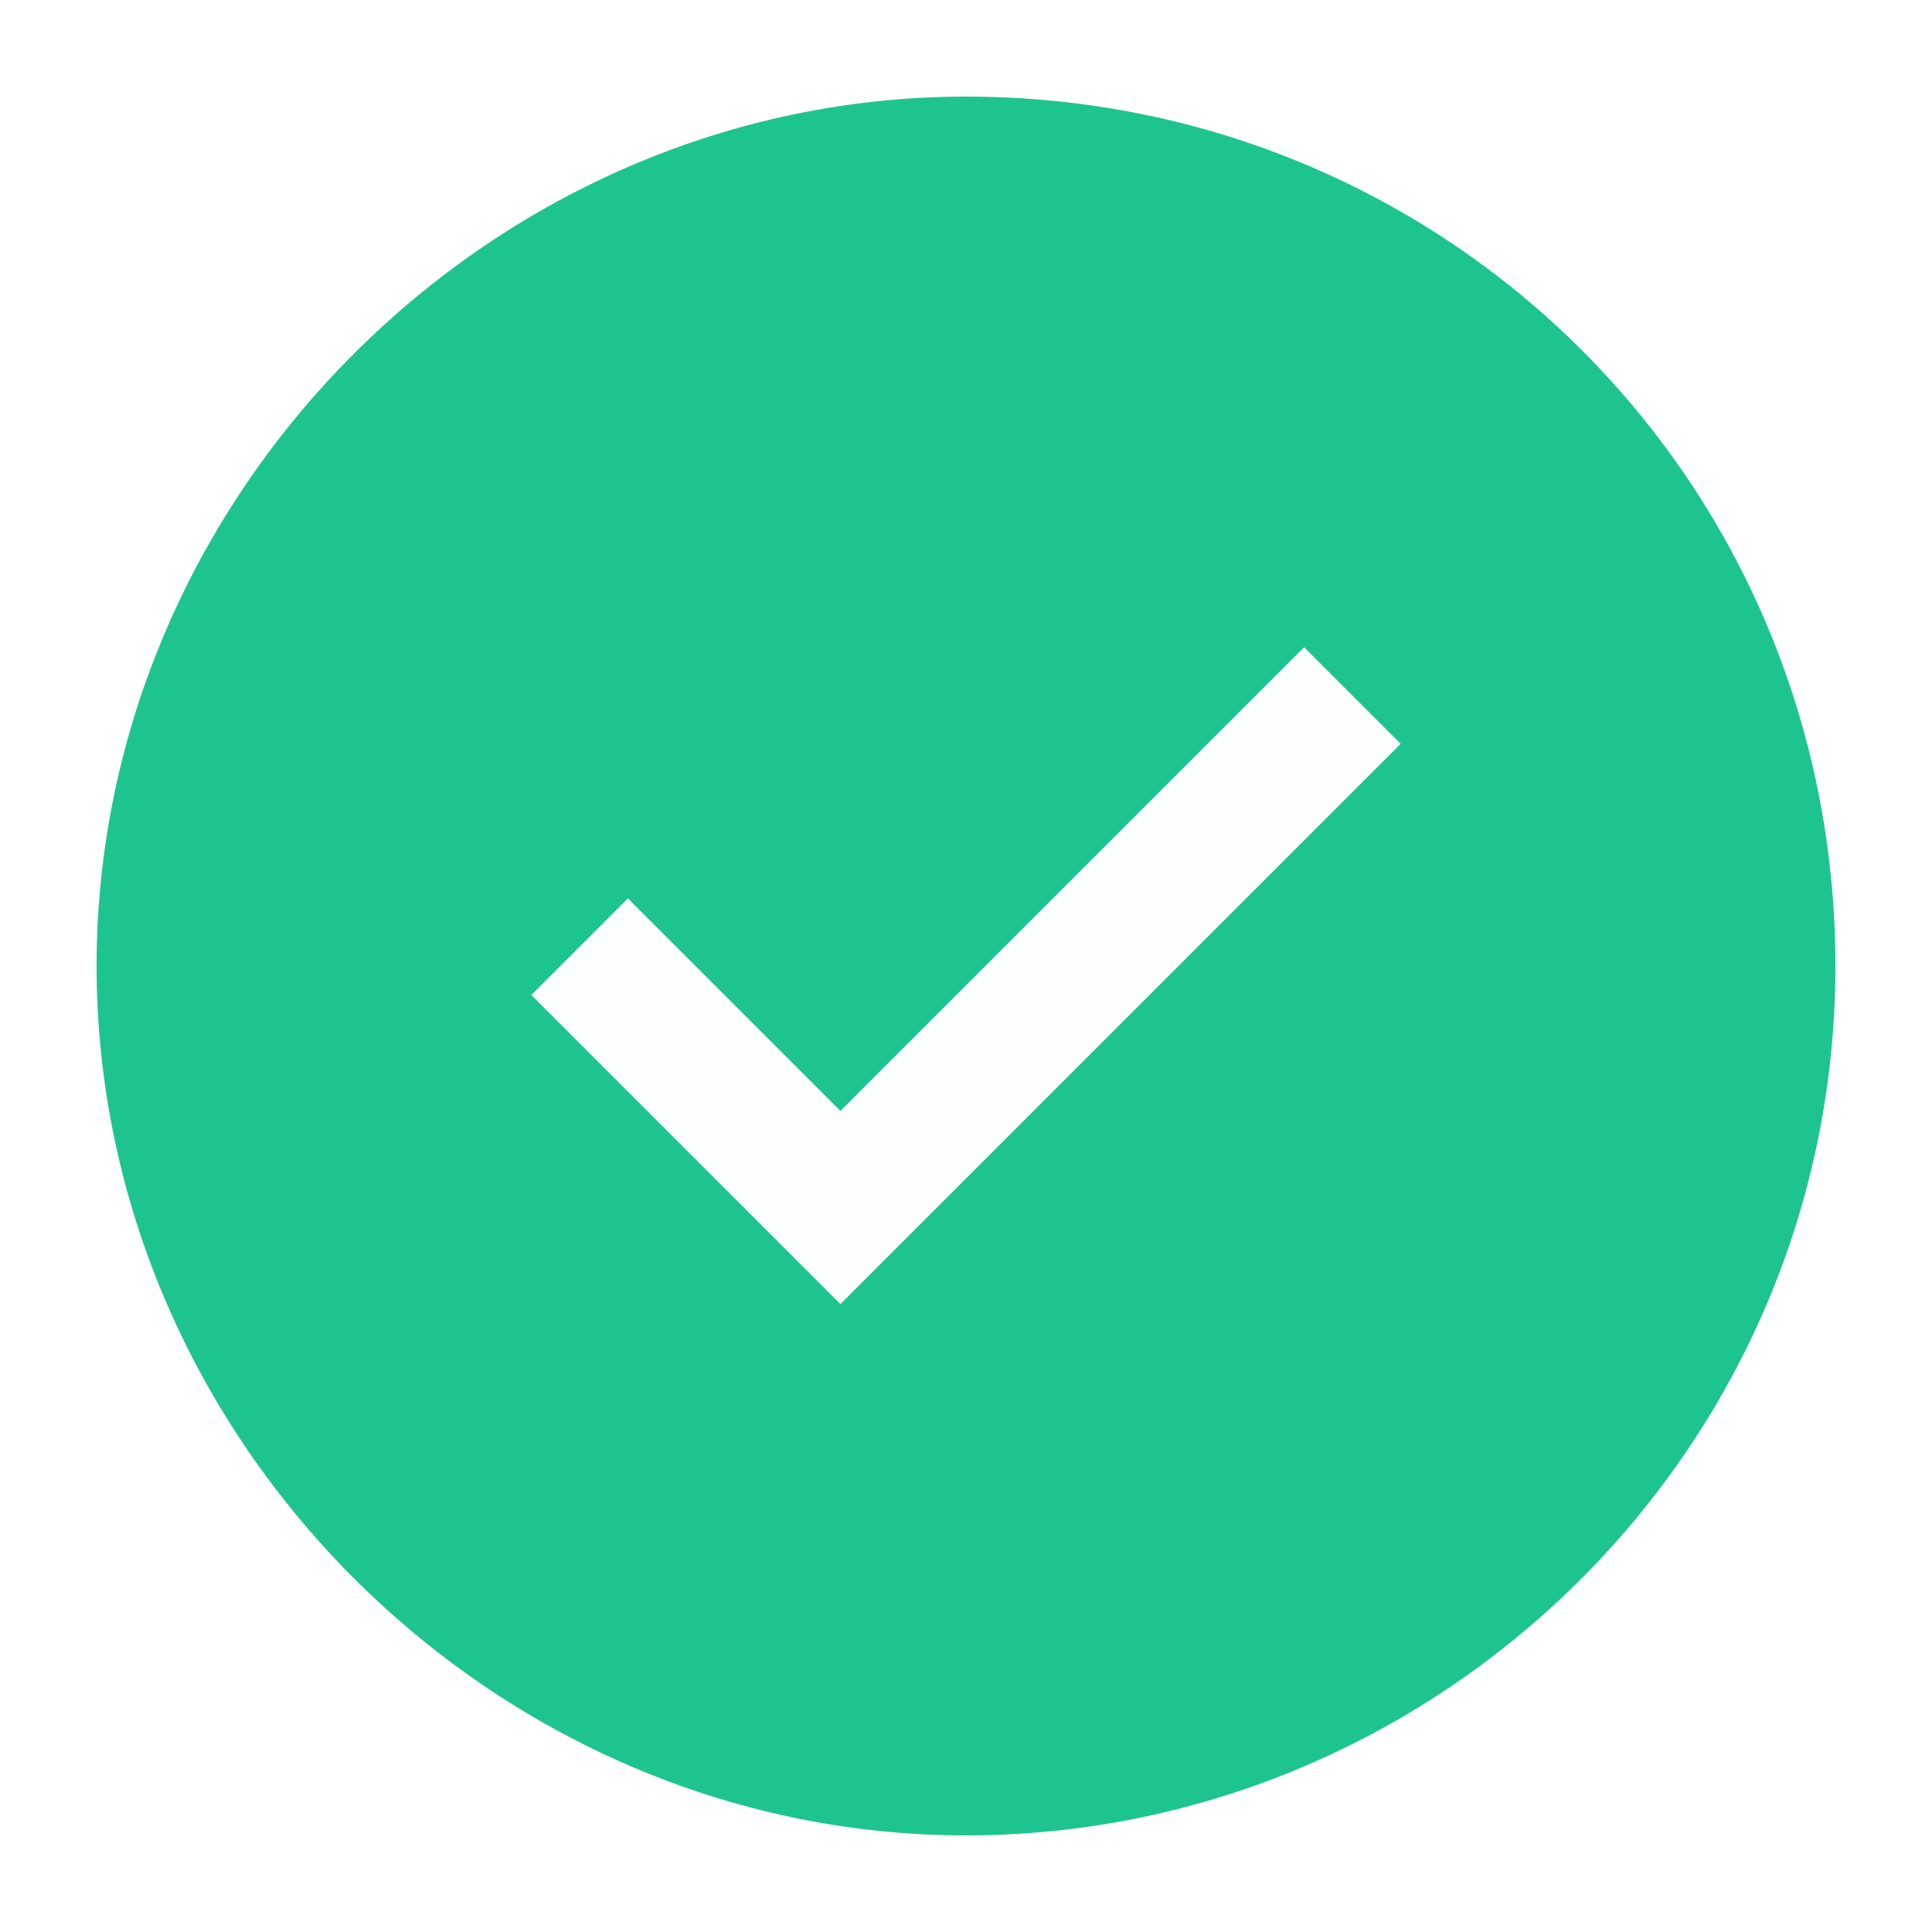 <svg width="20" height="20" viewBox="0 0 20 20" fill="none" xmlns="http://www.w3.org/2000/svg">
<path fill-rule="evenodd" clip-rule="evenodd" d="M10 1C5.1 1 1 5.1 1 10C1 14.9 5.1 19 10 19C14.9 19 19 15 19 10C19 5 15 1 10 1ZM8.7 13.5L5.5 10.3L6.5 9.3L8.7 11.5L13.5 6.7L14.5 7.7L8.7 13.5Z" fill="#1EC490"/>
<path opacity="0.01" fill-rule="evenodd" clip-rule="evenodd" d="M8.7 13.5L5.5 10.3L6.5 9.3L8.7 11.5L13.5 6.7L14.5 7.7L8.7 13.5Z" fill="#1EC490"/>
</svg>
